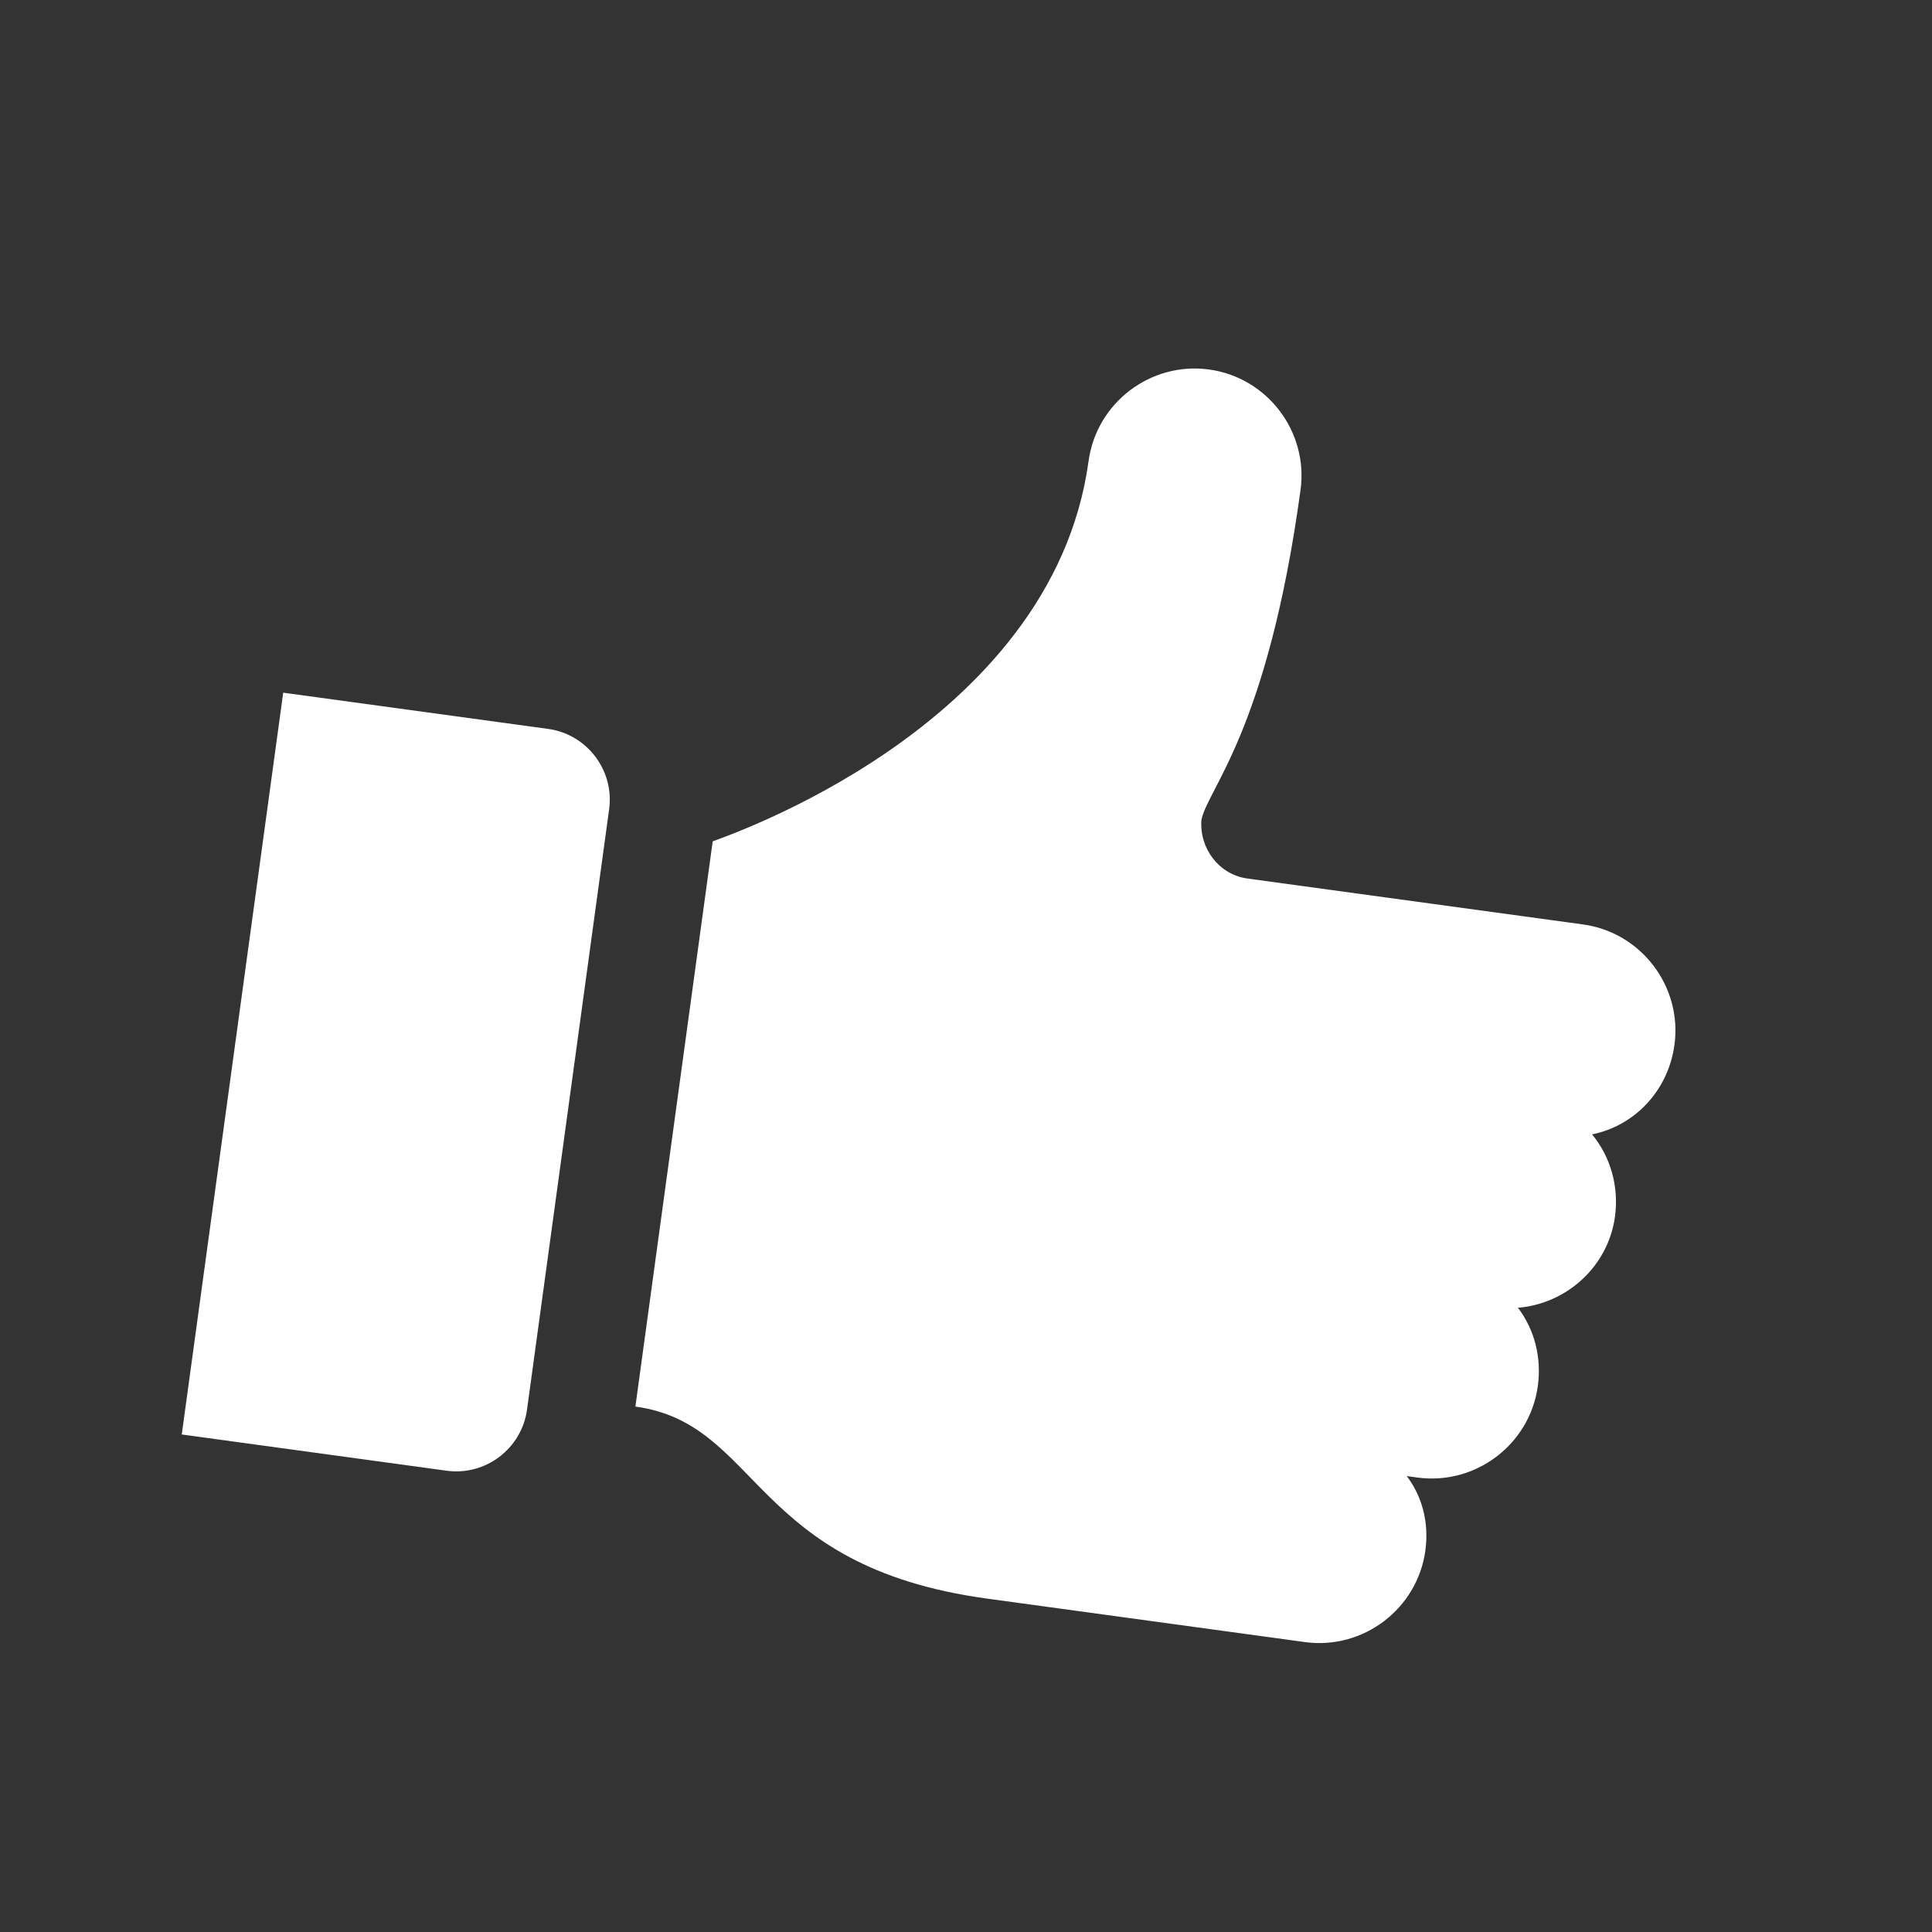 <svg width="551" height="551" xmlns="http://www.w3.org/2000/svg" xmlns:xlink="http://www.w3.org/1999/xlink" overflow="hidden"><rect width="100%" height="100%" fill="#333333" stroke="none"/><defs><clipPath id="clip0"><rect x="56" y="391" width="551" height="551"/></clipPath><clipPath id="clip1"><path d="M122.655 391.623 606.226 457.762 540.086 941.334 56.515 875.194Z" fill-rule="evenodd" clip-rule="evenodd"/></clipPath><clipPath id="clip2"><path d="M122.655 391.623 606.226 457.762 540.086 941.334 56.515 875.194Z" fill-rule="evenodd" clip-rule="evenodd"/></clipPath><clipPath id="clip3"><path d="M122.655 391.623 606.226 457.762 540.086 941.334 56.515 875.194Z" fill-rule="evenodd" clip-rule="evenodd"/></clipPath></defs><g clip-path="url(#clip0)" transform="translate(-56 -391)"><g clip-path="url(#clip1)"><g clip-path="url(#clip2)"><g clip-path="url(#clip3)"><path d="M533.548 688.999C535.821 672.376 524.081 656.916 507.458 654.642L411.751 641.552C403.692 640.45 398.039 633.006 398.638 624.877 400.382 615.879 417.47 599.743 426.908 530.734 429.182 514.111 417.442 498.65 400.819 496.377 384.196 494.103 368.735 505.843 366.462 522.466 355.99 599.032 260.906 630.157 259.257 630.958L237.211 792.148C272.975 797.04 269.982 837.682 337.48 846.914 360.148 850.014 428.15 859.315 428.15 859.315 444.773 861.589 460.233 849.849 462.507 833.226 463.609 825.166 461.552 817.701 457.203 811.975 458.211 812.112 459.218 812.25 460.226 812.388 476.848 814.661 492.309 802.921 494.583 786.299 495.685 778.239 493.696 770.27 488.913 763.971 502.927 762.809 514.655 752.098 516.584 737.993 517.755 729.43 515.331 720.888 510.044 714.521 522.181 712.076 531.756 702.096 533.548 688.999Z" fill="#FFFFFF"/><path d="M212.33 598.882 136.772 588.548 107.836 800.11 183.394 810.445C194.476 811.961 204.783 804.134 206.299 793.052L229.723 621.787C231.239 610.705 223.412 600.398 212.33 598.882Z" fill="#FFFFFF"/></g></g></g></g></svg>